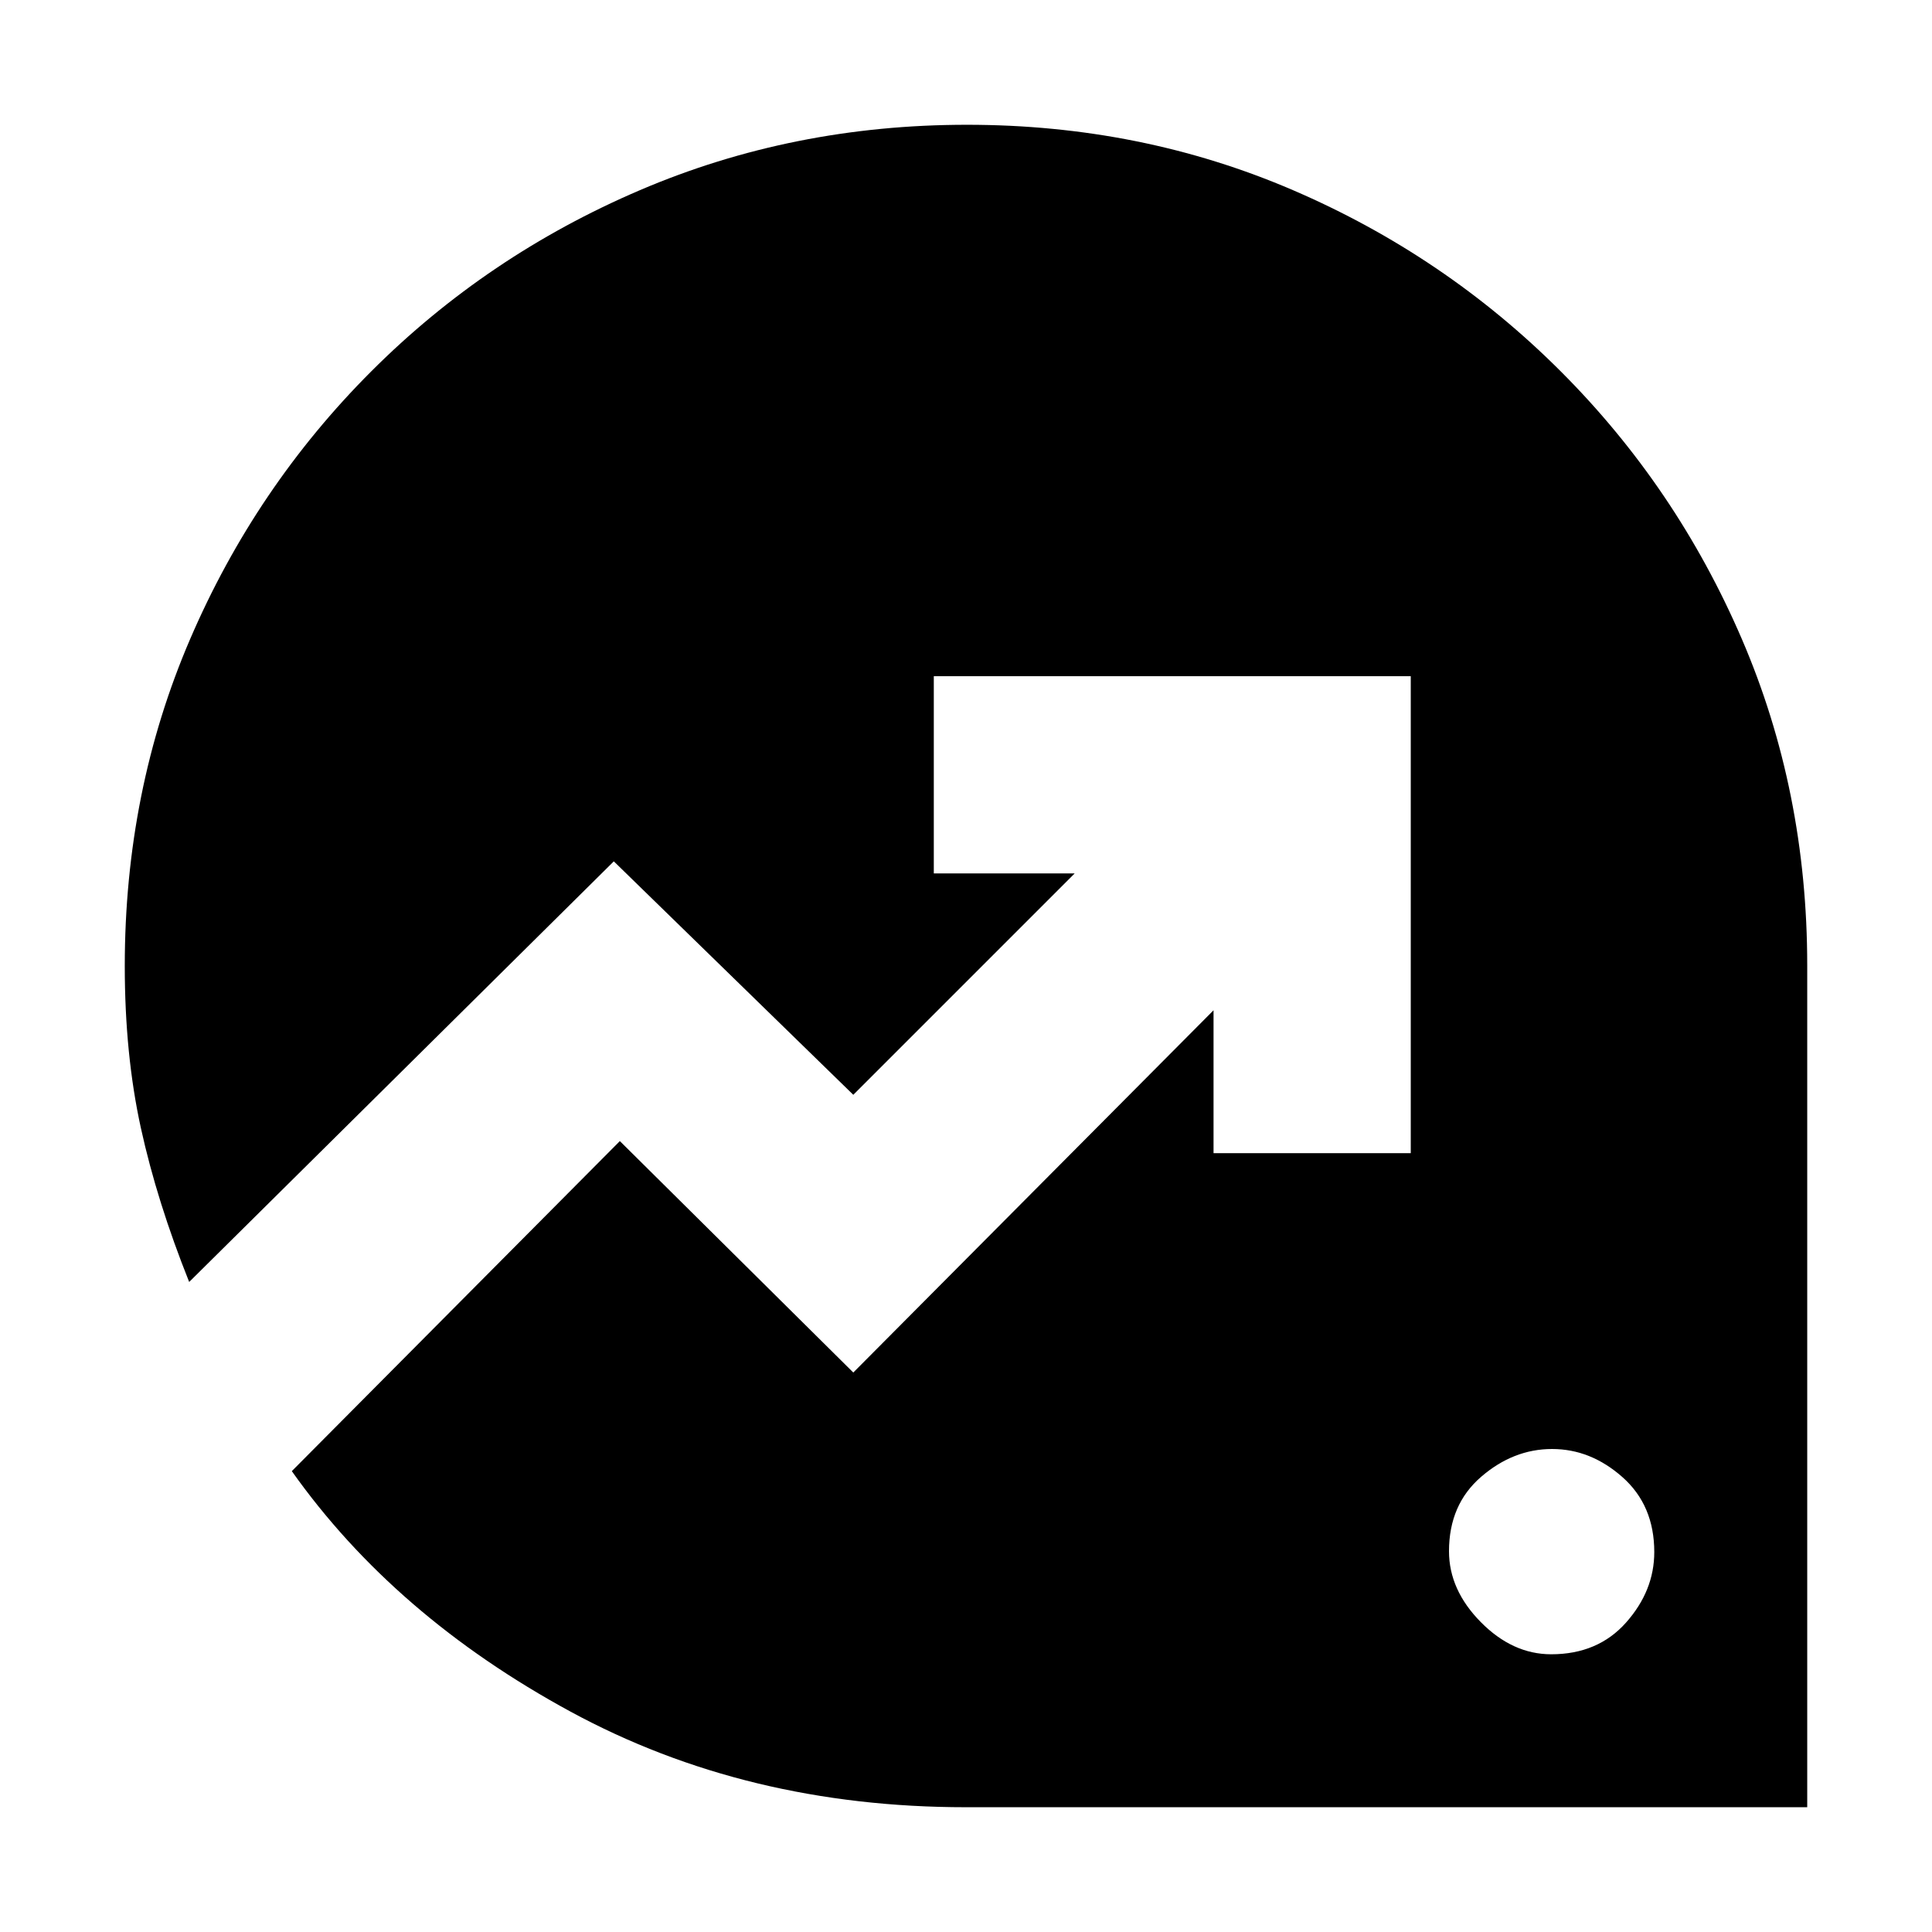 <svg xmlns="http://www.w3.org/2000/svg" height="20" viewBox="0 -960 960 960" width="20"><path d="M770.789-138Q794-138 808-153.789q14-15.79 14-35Q822-212 806.211-226q-15.79-14-35-14Q752-240 736-226.211q-16 13.79-16 37Q720-170 735.789-154q15.79 16 35 16ZM480-62q-109 0-196.5-47.5T145-229l163-164 116 115 179-180v71h98v-237H464v98h70L424-416 305-532 94-323q-16-40-24-76.5T62-480q0-87 32.5-162.5t90-133q57.5-57.5 133.458-90 75.959-32.5 162.5-32.5Q567-898 642.5-865.5t133 90q57.5 57.5 90 133T898-480.265V-62H480Z"/></svg>
